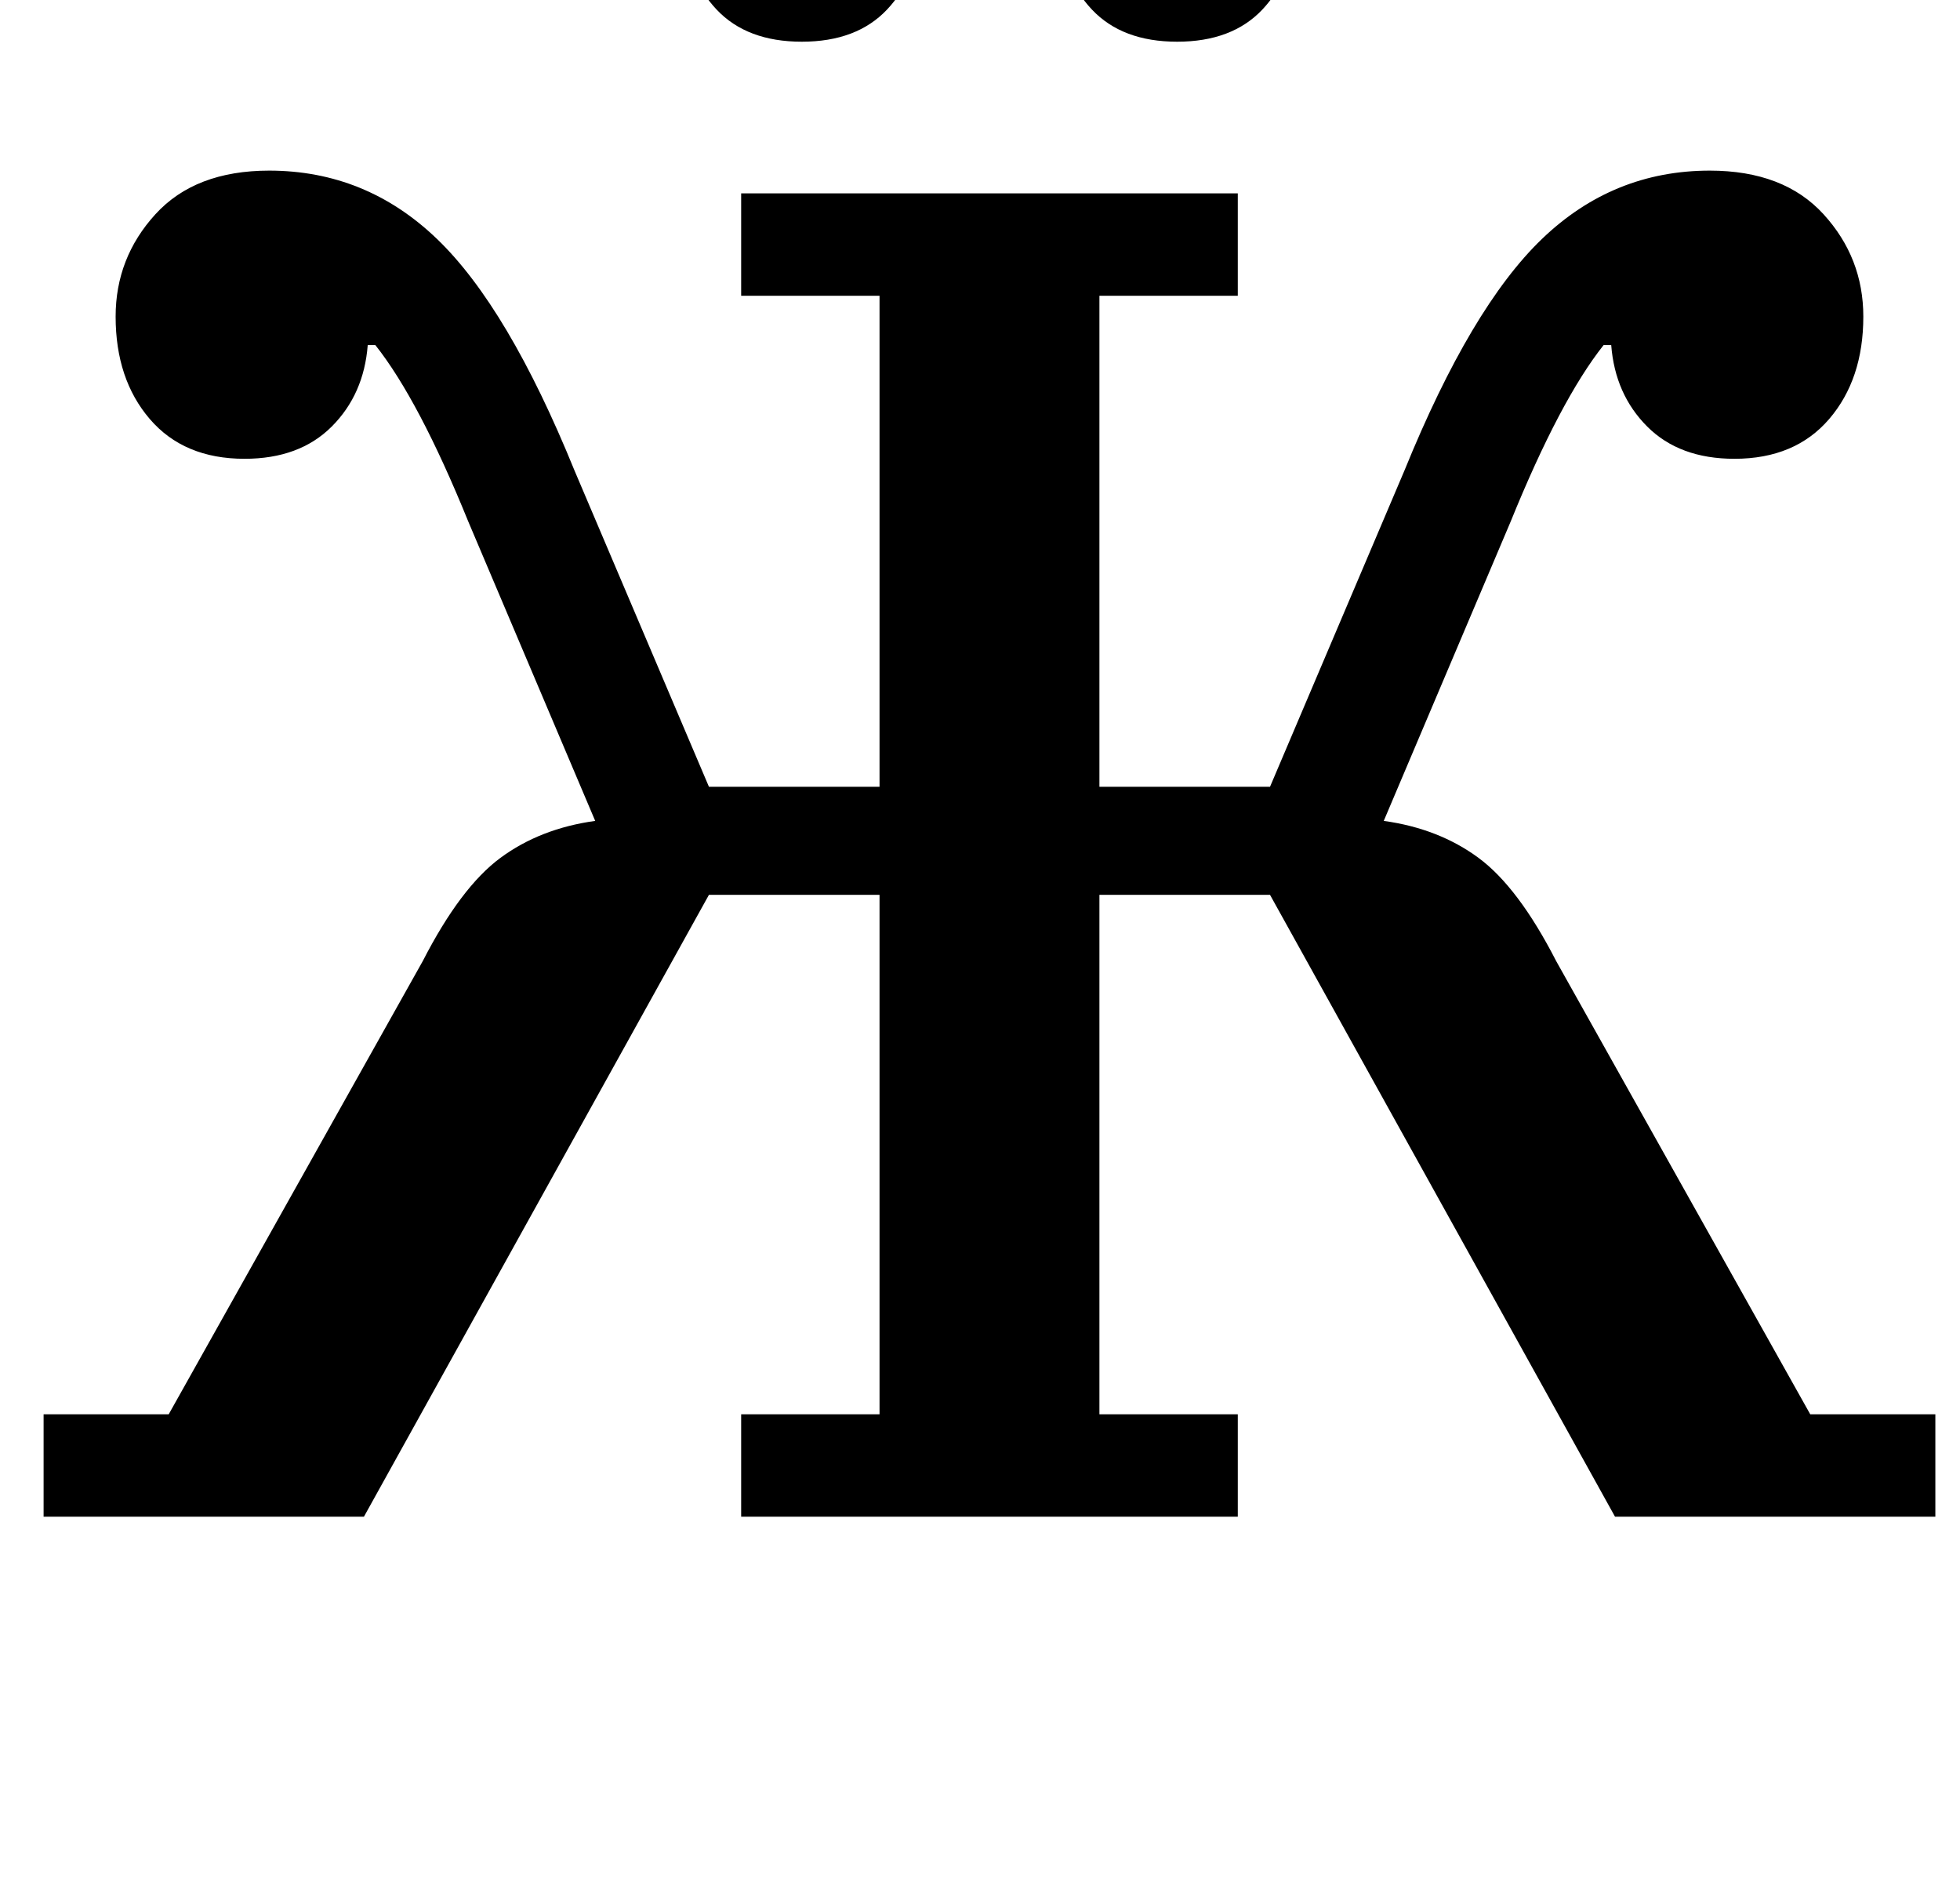 <?xml version="1.0" standalone="no"?>
<!DOCTYPE svg PUBLIC "-//W3C//DTD SVG 1.1//EN" "http://www.w3.org/Graphics/SVG/1.1/DTD/svg11.dtd" >
<svg xmlns="http://www.w3.org/2000/svg" xmlns:xlink="http://www.w3.org/1999/xlink" version="1.1" viewBox="-10 0 1034 1000">
  <g transform="matrix(1 0 0 -1 0 800)">
   <path fill="currentColor"
d="M13 54h66l134 239q20 39 41 54.5t50 19.5l-67 158q-26 64 -49 93h-4q-2 -26 -19 -43t-46 -17q-32 0 -50 21t-18 54q0 31 21 54t60 23q51 0 88.5 -36t72.5 -122l71 -167h90v259h-73v54h262v-54h-73v-259h90l71 167q35 86 72.5 122t88.5 36q39 0 60 -23t21 -54
q0 -33 -18 -54t-50 -21q-29 0 -46 17t-19 43h-4q-23 -29 -49 -93l-67 -158q29 -4 50 -19.5t41 -54.5l134 -239h66v-54h-169l-182 328h-90v-274h73v-54h-262v54h73v274h-90l-182 -328h-169v54zM413 778q-29 0 -45 17t-16 42v4q0 25 16 42t45 17t45 -17t16 -42v-4
q0 -25 -16 -42t-45 -17zM611 778q-29 0 -45 17t-16 42v4q0 25 16 42t45 17t45 -17t16 -42v-4q0 -25 -16 -42t-45 -17z" />
  </g>

</svg>
